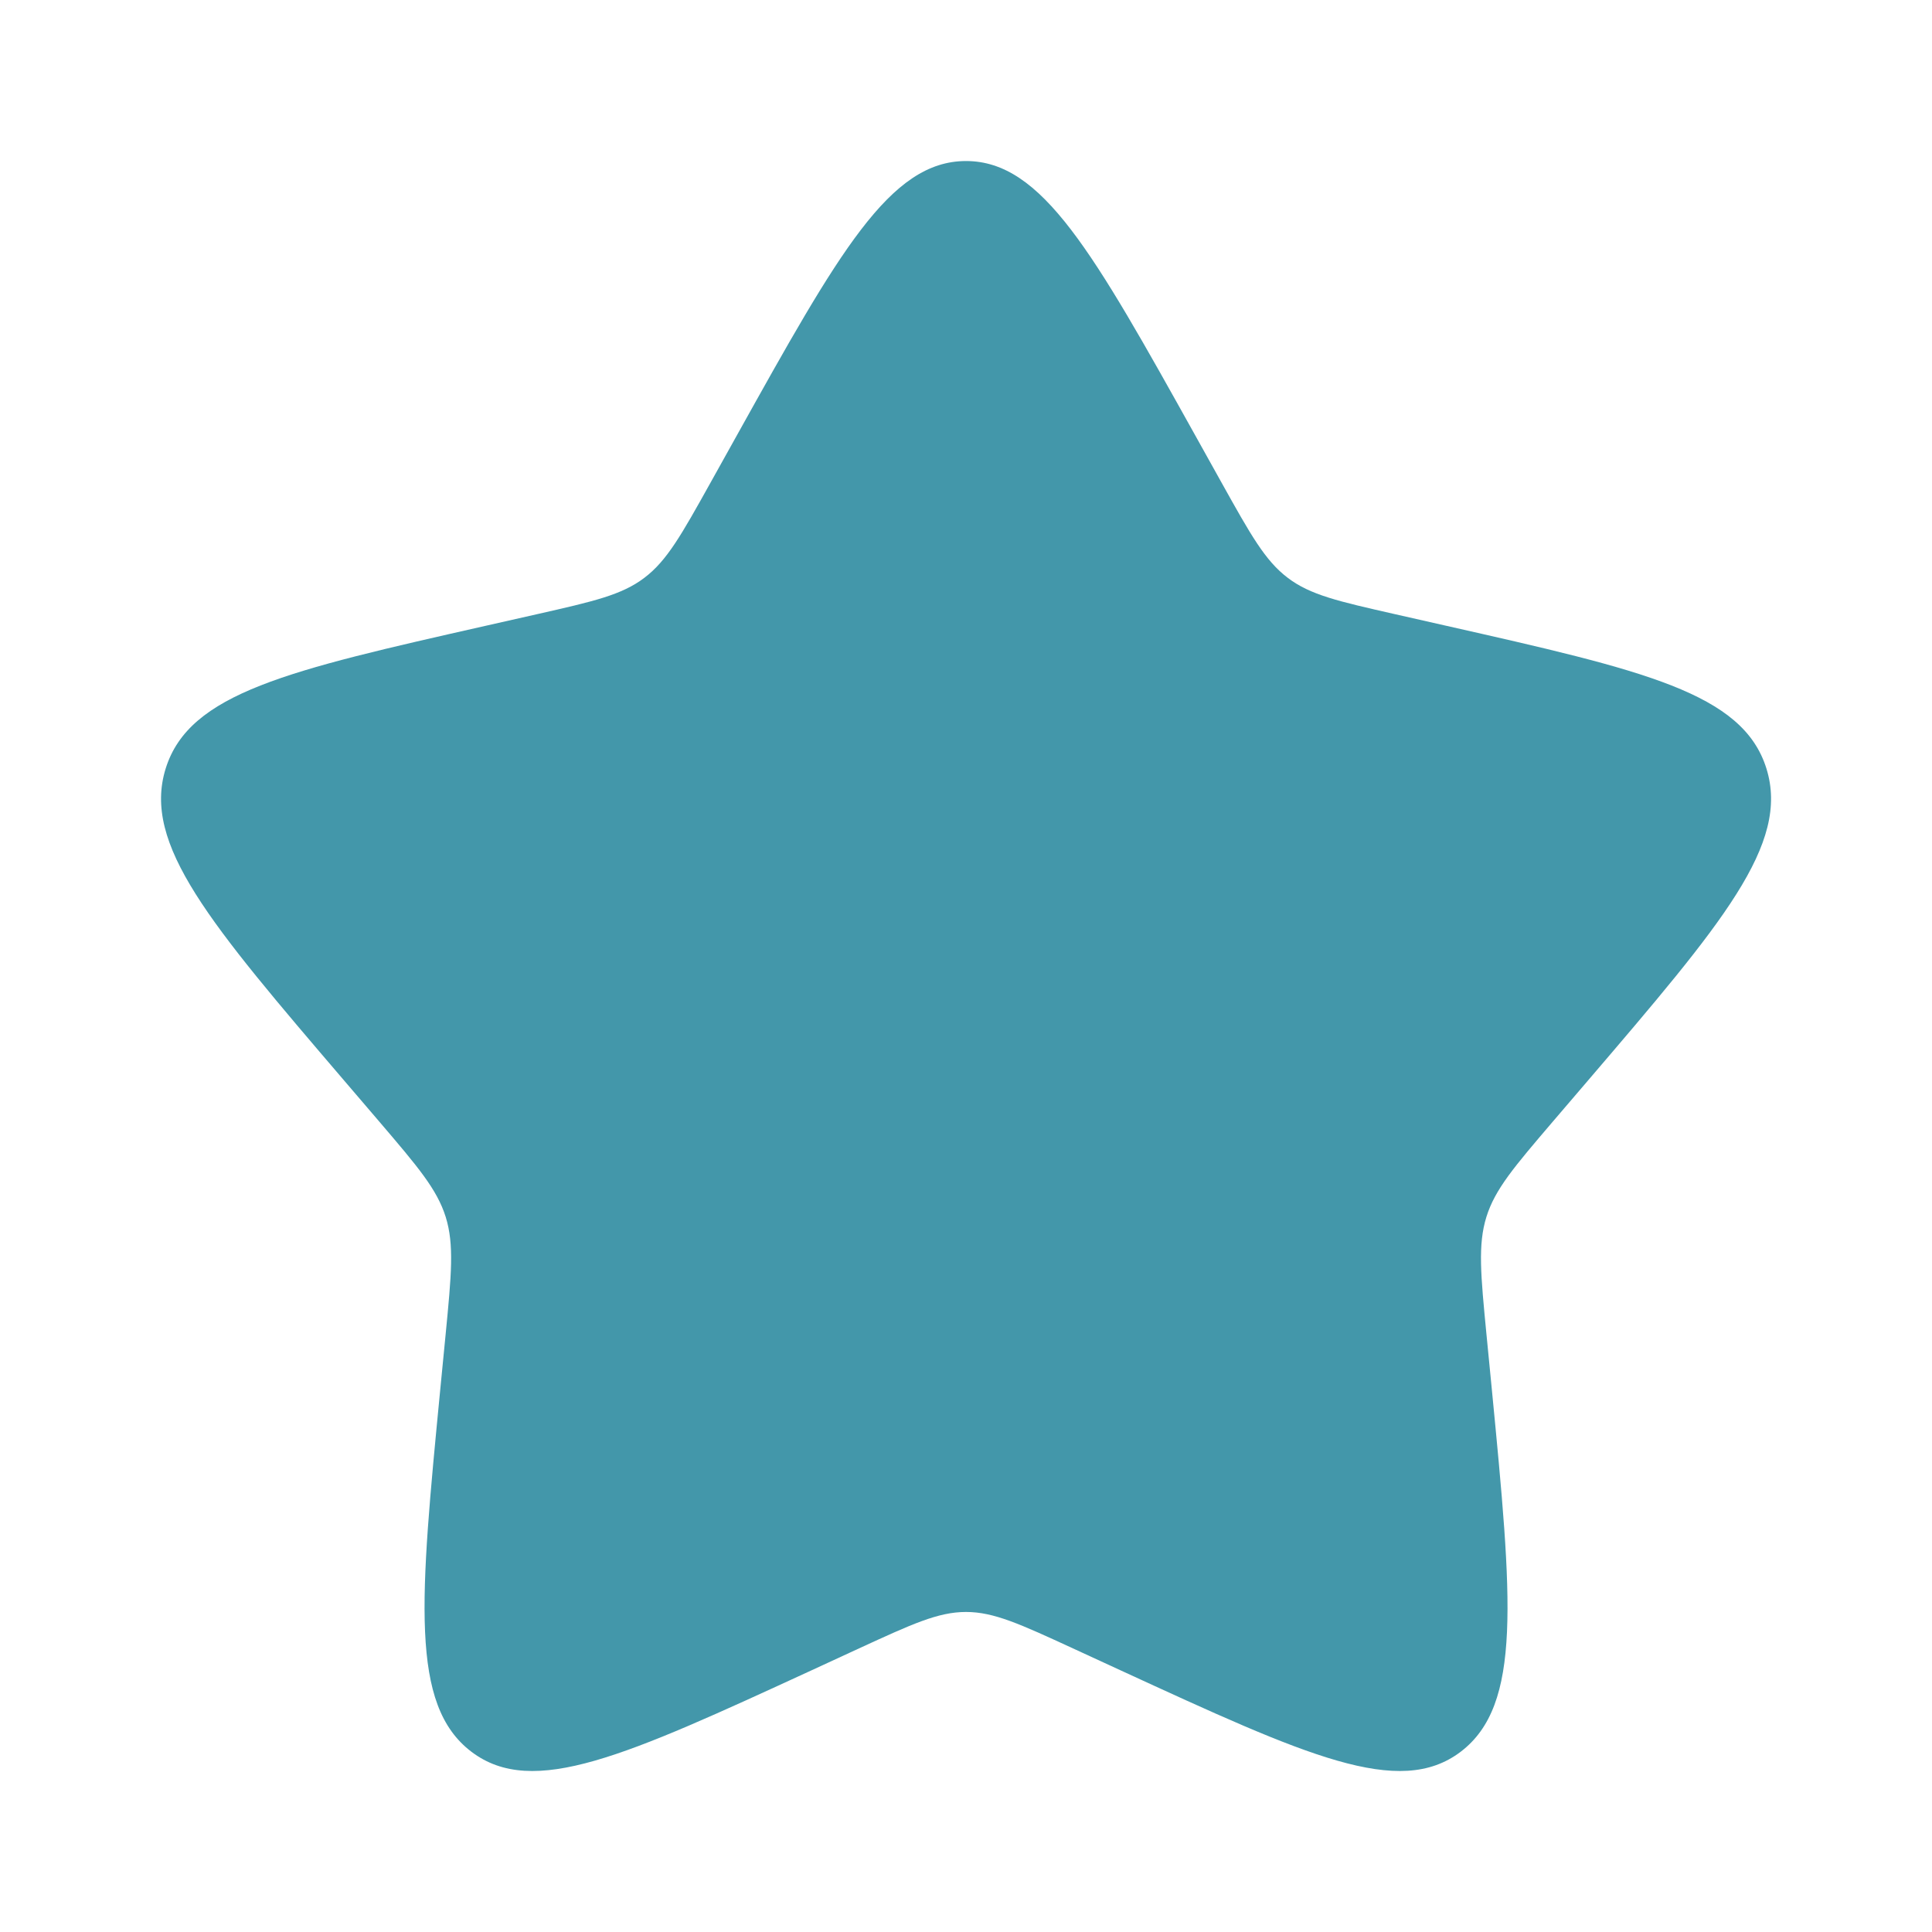 <svg width="20" height="20" viewBox="0 0 20 20" fill="none" xmlns="http://www.w3.org/2000/svg">
<path d="M7.628 4.507C8.683 2.613 9.211 1.667 10 1.667C10.789 1.667 11.317 2.613 12.373 4.507L12.646 4.997C12.946 5.535 13.096 5.804 13.33 5.981C13.563 6.159 13.855 6.225 14.437 6.357L14.967 6.477C17.017 6.94 18.042 7.172 18.286 7.956C18.53 8.74 17.831 9.558 16.434 11.191L16.072 11.614C15.675 12.079 15.476 12.311 15.387 12.598C15.298 12.885 15.328 13.195 15.388 13.815L15.443 14.379C15.654 16.559 15.759 17.649 15.121 18.134C14.483 18.618 13.523 18.176 11.604 17.293L11.107 17.064C10.562 16.813 10.289 16.687 10 16.687C9.711 16.687 9.439 16.813 8.893 17.064L8.397 17.293C6.478 18.176 5.518 18.618 4.88 18.134C4.241 17.649 4.347 16.559 4.558 14.379L4.613 13.815C4.673 13.195 4.703 12.885 4.614 12.598C4.524 12.311 4.326 12.079 3.929 11.614L3.567 11.191C2.17 9.558 1.471 8.74 1.715 7.956C1.959 7.172 2.984 6.94 5.033 6.477L5.564 6.357C6.146 6.225 6.437 6.159 6.671 5.981C6.905 5.804 7.055 5.535 7.355 4.997L7.628 4.507Z" fill="#4397AA"/>
</svg>

